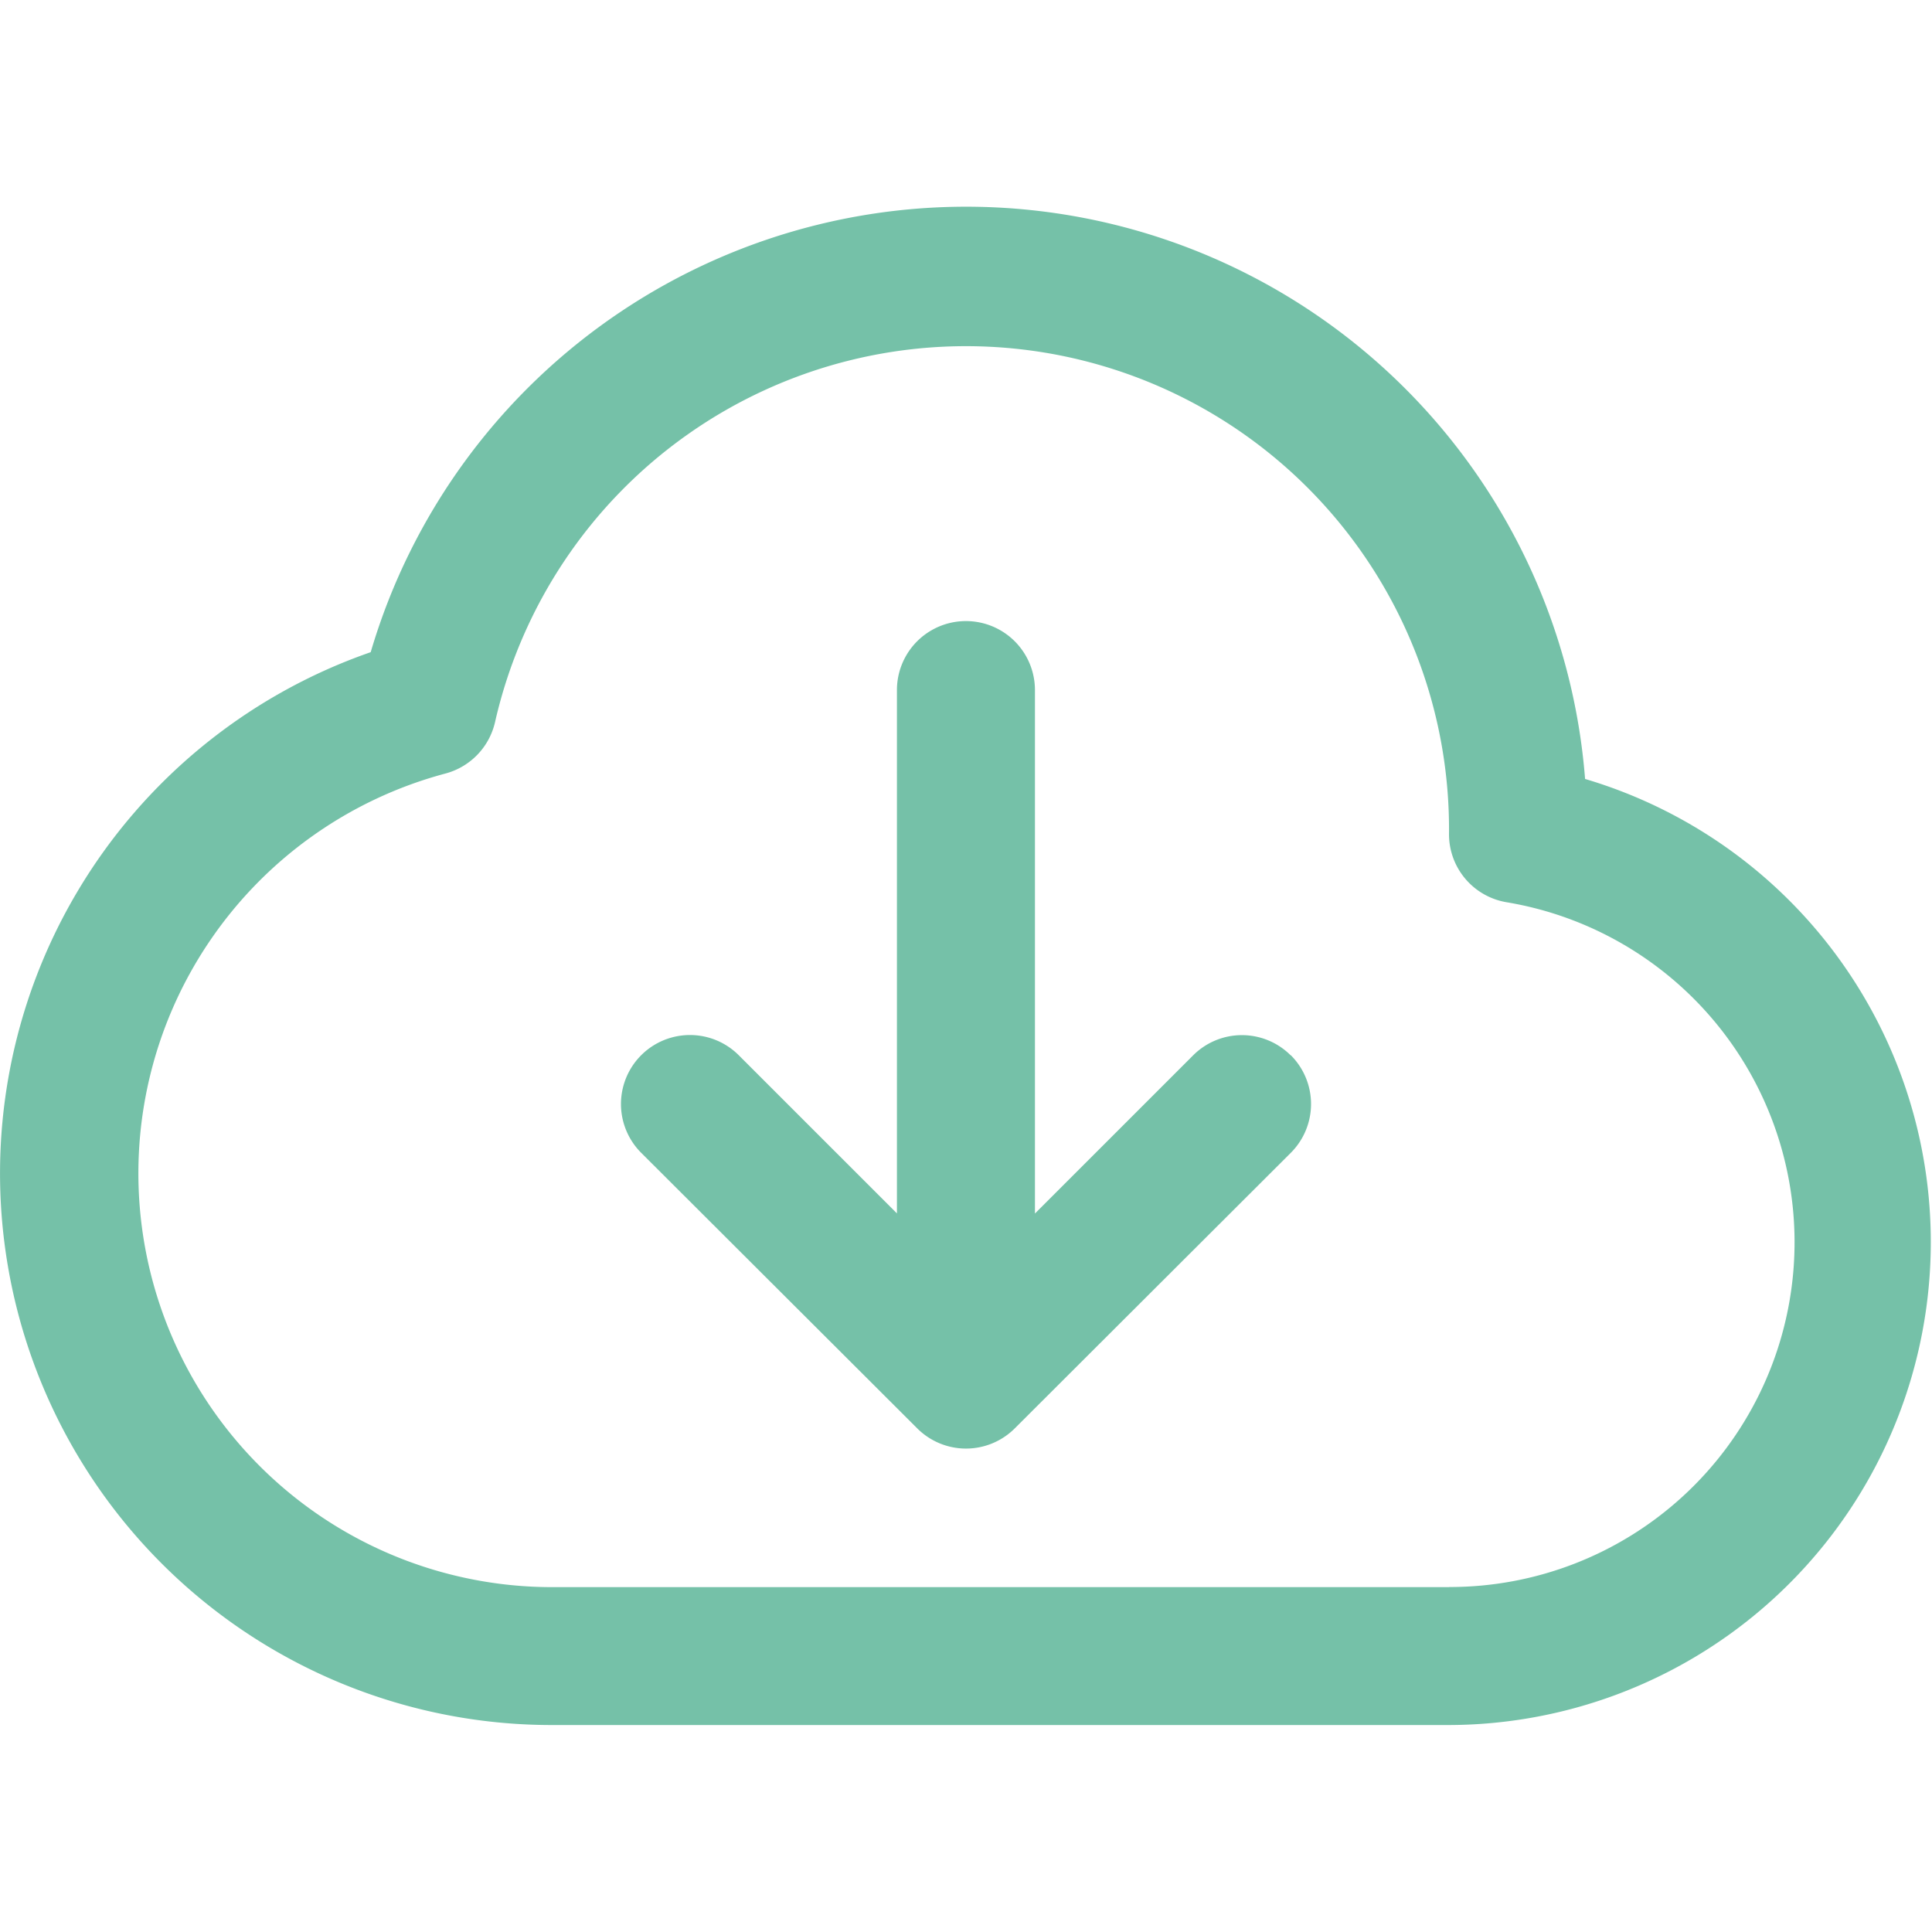 <svg xmlns="http://www.w3.org/2000/svg" xmlns:xlink="http://www.w3.org/1999/xlink" width="16" height="16" viewBox="0 0 16 16">
  <defs>
    <clipPath id="clip-path">
      <rect id="Rectangle_1975" data-name="Rectangle 1975" width="16" height="16" transform="translate(1305 324)" fill="#75c1a8" stroke="#707070" stroke-width="1"/>
    </clipPath>
  </defs>
  <g id="icon-download" transform="translate(-1305 -324)" clip-path="url(#clip-path)">
    <g id="cloud-download" transform="translate(1303.857 323.429)">
      <path id="XMLID_98_" d="M14.27,7.022A5.141,5.141,0,0,0,4.213,5.972a4.569,4.569,0,0,0,1.5,8.885h7.429A4,4,0,0,0,14.27,7.022Zm-1.127,6.693H5.714a3.427,3.427,0,0,1-.882-6.738.573.573,0,0,0,.411-.427,4,4,0,0,1,7.9.93.571.571,0,0,0,.477.563,2.855,2.855,0,0,1-.475,5.671Z" fill="#75c1a8"/>
      <path id="XMLID_104_" d="M11.833,9.31a.571.571,0,0,1,0,.808L9.547,12.4a.571.571,0,0,1-.808,0L6.453,10.118a.571.571,0,0,1,.808-.808l1.31,1.31V6.286a.571.571,0,1,1,1.143,0v4.335l1.31-1.31a.571.571,0,0,1,.808,0Z" fill="#75c1a8"/>
    </g>
  </g>
</svg>
